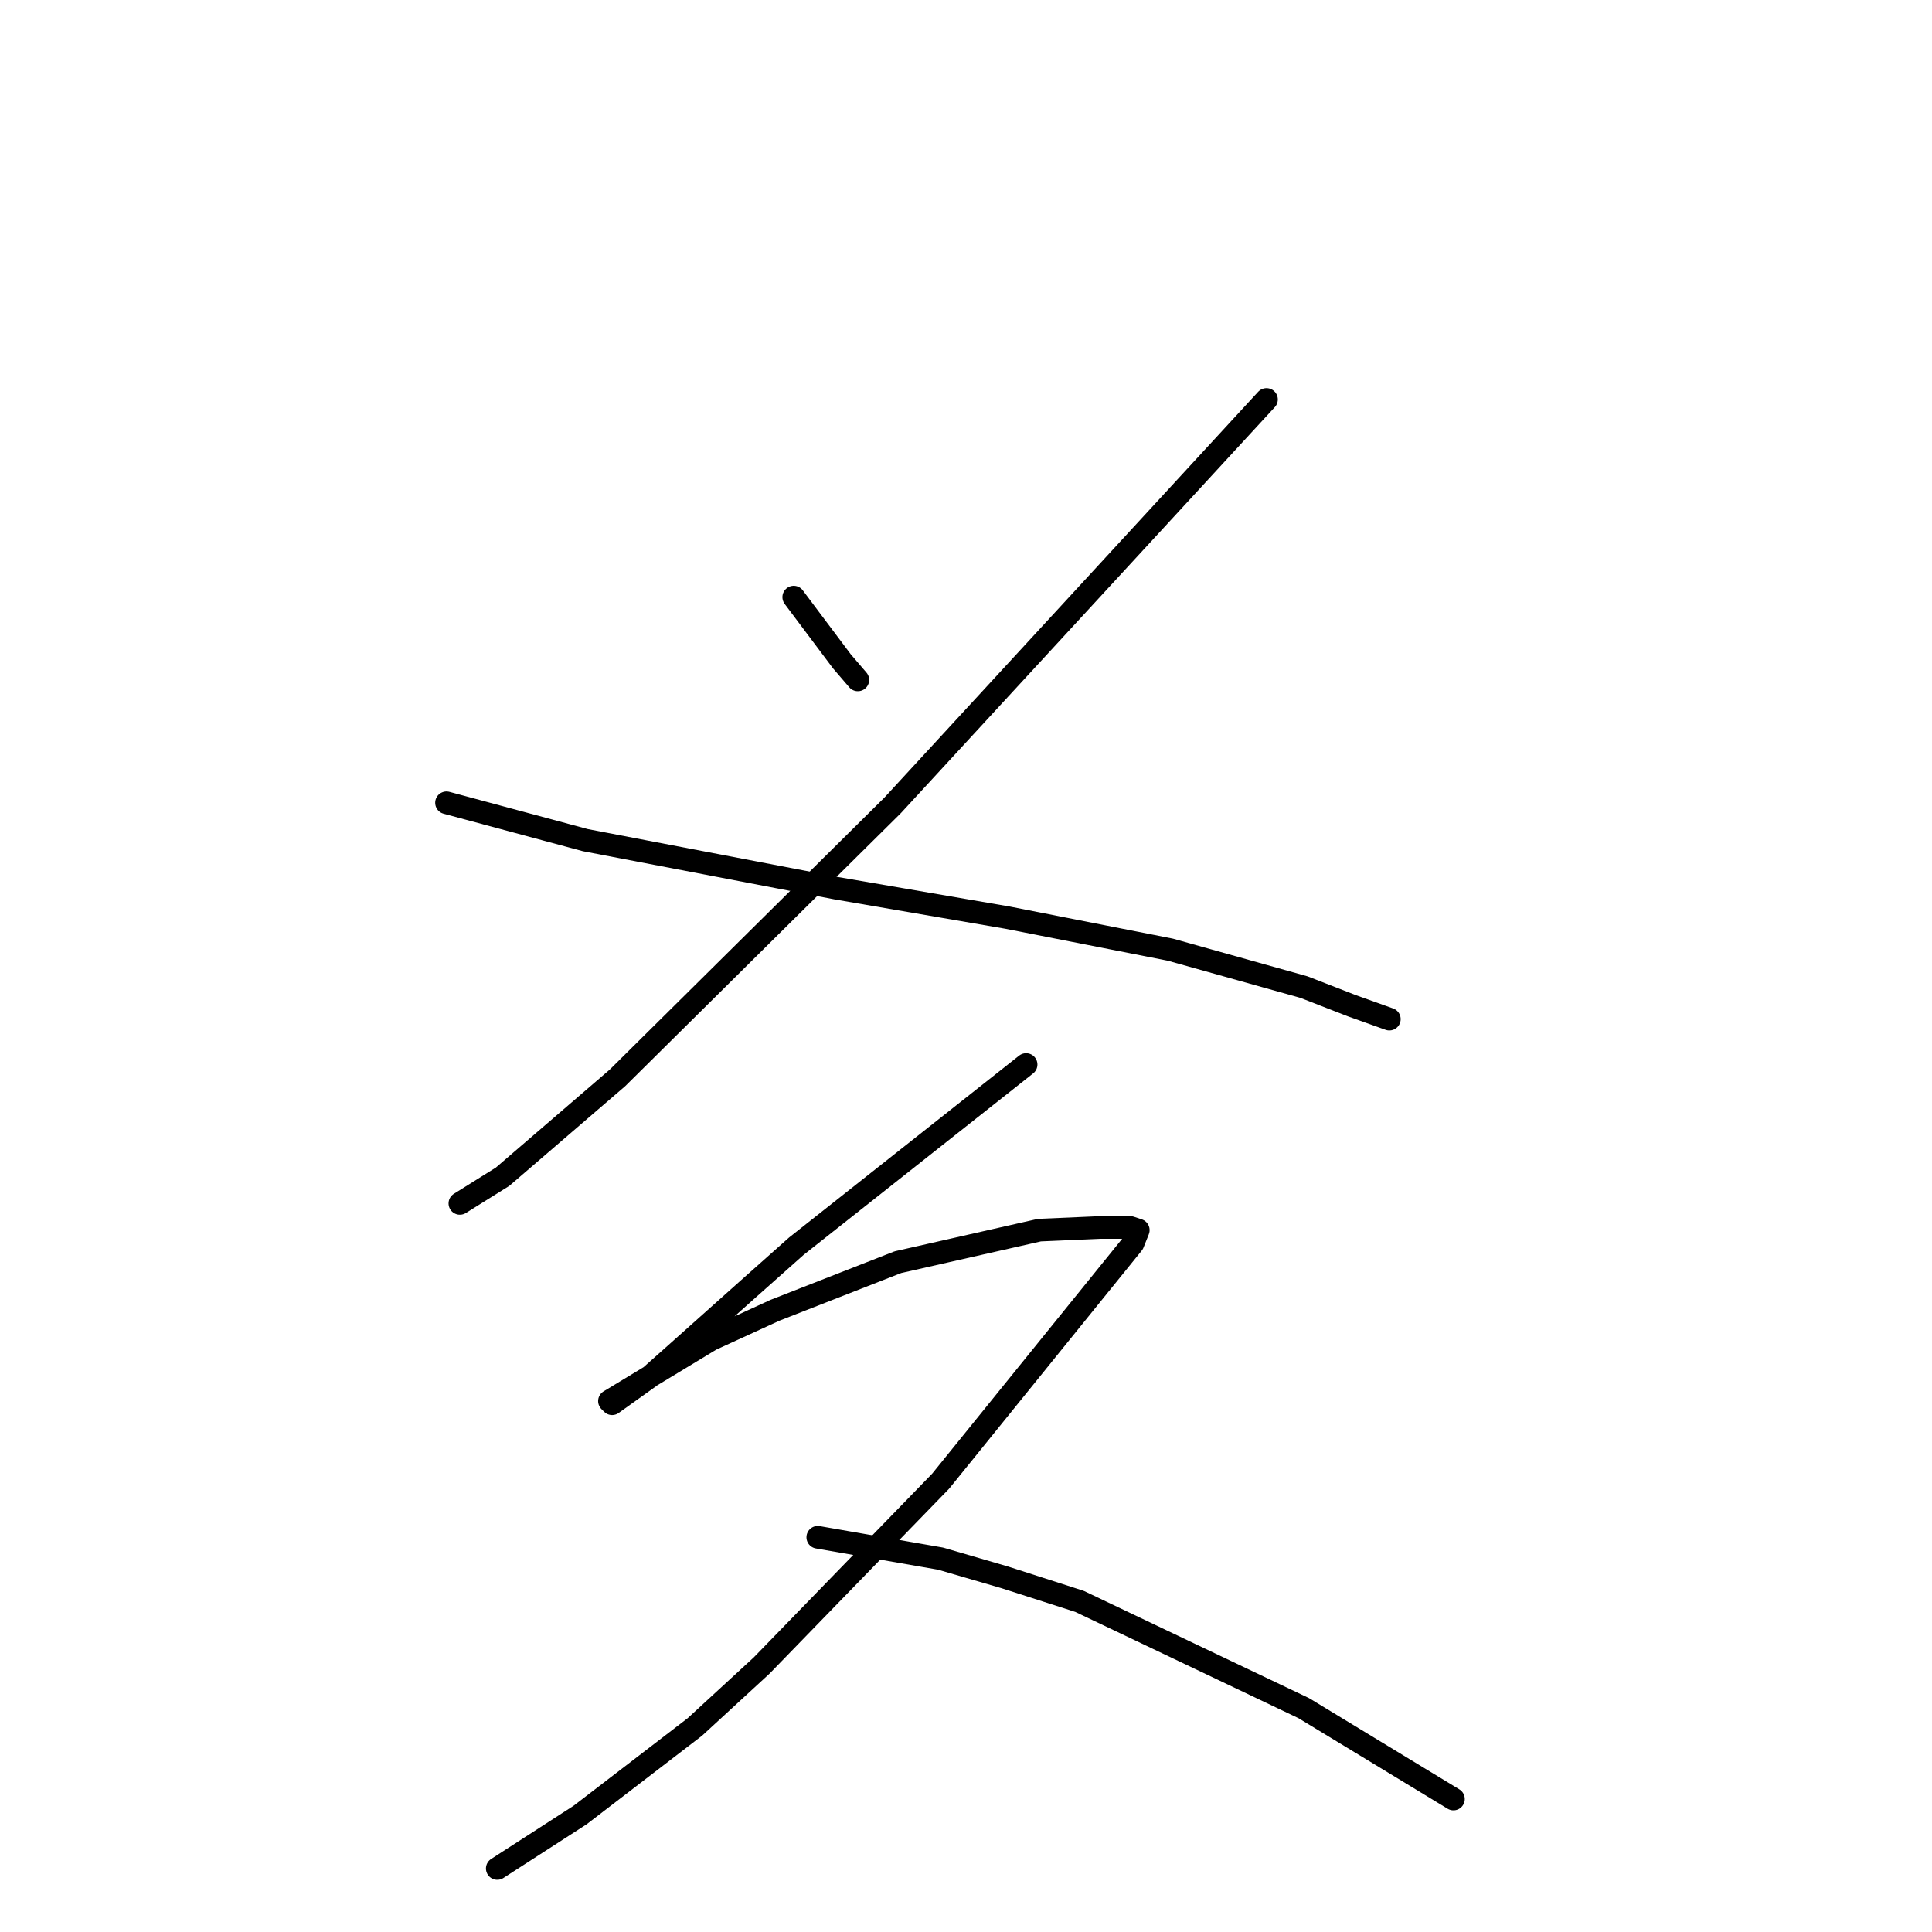 <?xml version="1.0" standalone="no"?>
    <svg width="256" height="256" xmlns="http://www.w3.org/2000/svg" version="1.1">
    <polyline stroke="black" stroke-width="3" stroke-linecap="round" fill="transparent" stroke-linejoin="round" points="105.174 79.12 107.297 81.952 109.421 84.783 111.544 87.614 113.668 90.092 113.668 90.092 " />
        <polyline stroke="black" stroke-width="3" stroke-linecap="round" fill="transparent" stroke-linejoin="round" points="167.817 52.931 143.043 79.828 118.269 106.726 81.816 142.825 66.598 155.919 60.935 159.458 60.935 159.458 " />
        <polyline stroke="black" stroke-width="3" stroke-linecap="round" fill="transparent" stroke-linejoin="round" points="59.165 106.372 68.367 108.849 77.569 111.326 110.837 117.697 133.487 121.59 155.076 125.837 172.771 130.792 179.142 133.269 184.096 135.039 184.096 135.039 " />
        <polyline stroke="black" stroke-width="3" stroke-linecap="round" fill="transparent" stroke-linejoin="round" points="135.964 141.055 120.746 153.088 105.528 165.121 99.158 170.784 89.248 179.631 86.063 182.463 83.585 184.232 81.108 186.002 80.754 185.648 94.203 177.508 102.697 173.615 118.977 167.245 137.734 162.998 145.874 162.644 149.767 162.644 150.829 162.998 150.121 164.767 124.639 196.265 100.927 220.685 92.079 228.825 76.861 240.504 65.89 247.583 65.89 247.583 " />
        <polyline stroke="black" stroke-width="3" stroke-linecap="round" fill="transparent" stroke-linejoin="round" points="108.359 203.697 116.499 205.113 124.639 206.529 133.133 209.006 143.043 212.191 172.771 226.348 192.59 238.381 192.59 238.381 " />
        </svg>